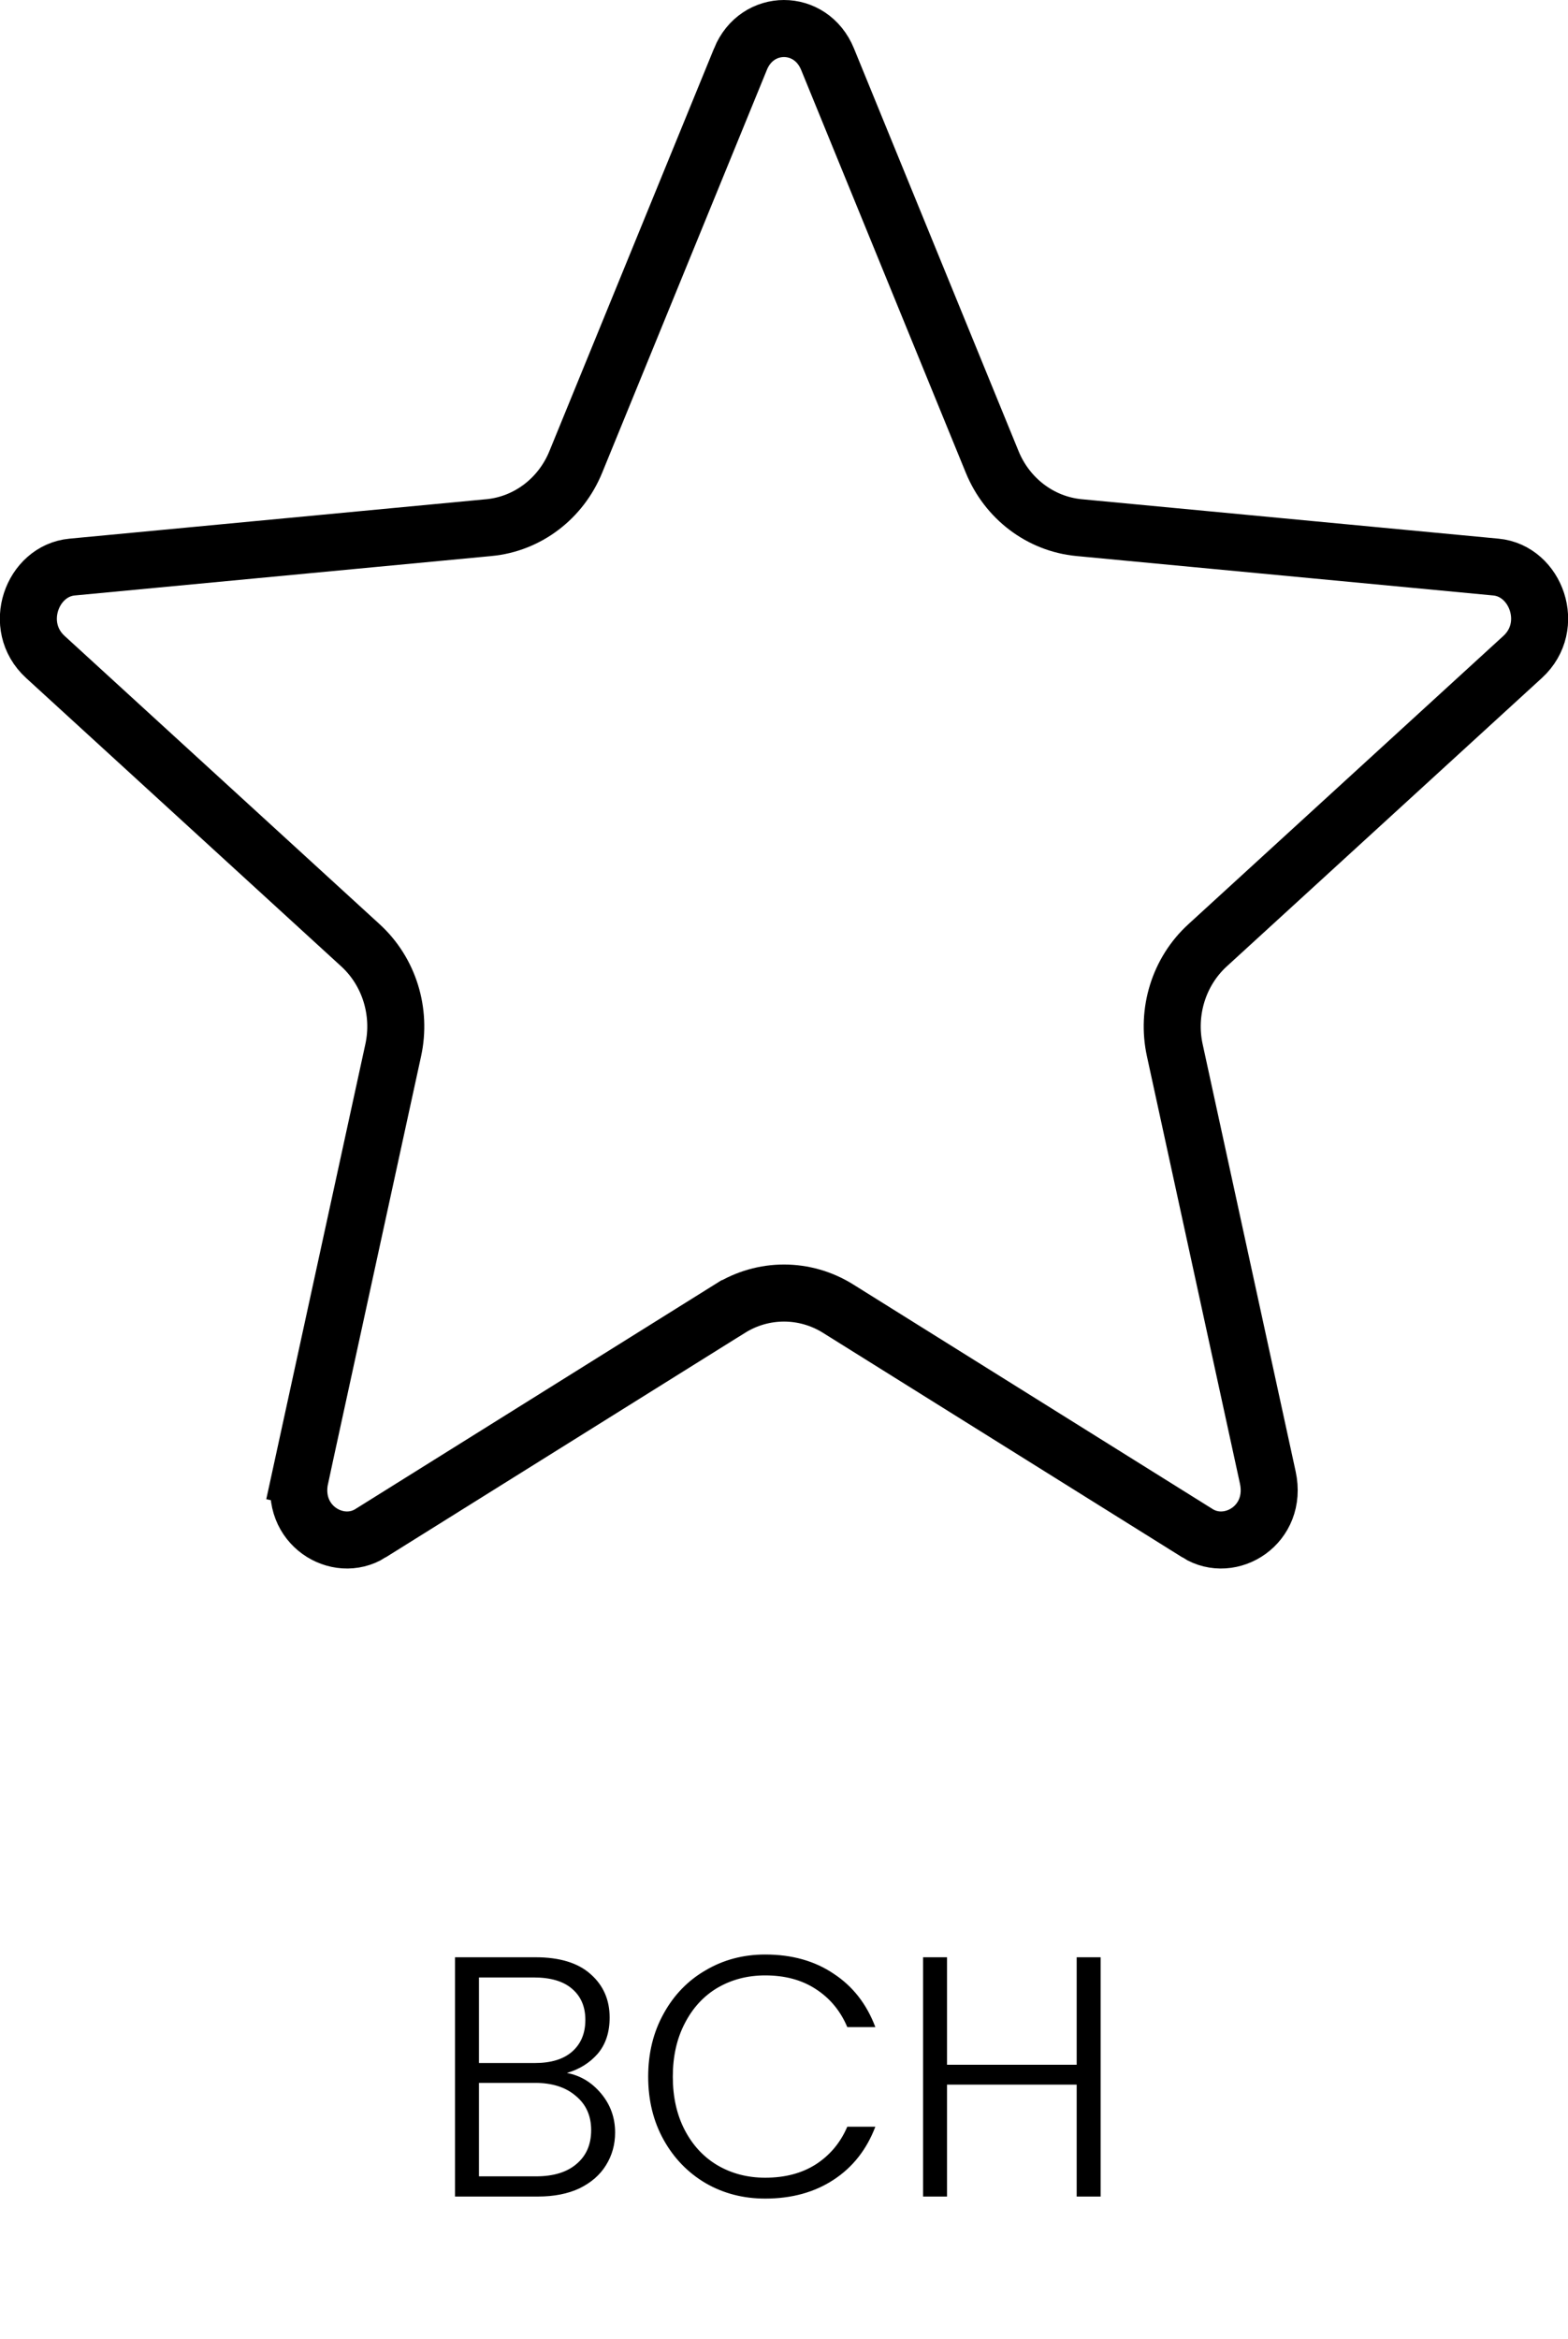 <svg width="55" height="82" viewBox="0 0 55 82" fill="none" xmlns="http://www.w3.org/2000/svg">
<path d="M29.027 2.073L29.027 2.073L34.803 16.195C34.803 16.195 34.803 16.195 34.803 16.195C35.324 17.468 36.484 18.366 37.849 18.496L37.849 18.496L52.473 19.879L52.473 19.879C53.877 20.011 54.592 21.948 53.408 23.03L42.355 33.14L42.355 33.14C41.346 34.063 40.915 35.474 41.207 36.814L41.207 36.814L44.469 51.791C44.83 53.446 43.166 54.474 42.005 53.749L42.005 53.748L29.398 45.875C29.398 45.875 29.398 45.875 29.398 45.875C28.231 45.146 26.769 45.146 25.602 45.875C25.602 45.875 25.602 45.875 25.601 45.875L12.995 53.748L12.995 53.749C11.834 54.474 10.17 53.446 10.53 51.791L9.553 51.578L10.53 51.791L13.793 36.814L13.793 36.814C14.085 35.475 13.654 34.063 12.645 33.14L12.645 33.14L1.591 23.03C1.591 23.03 1.591 23.03 1.591 23.03C0.408 21.948 1.124 20.011 2.527 19.879L17.15 18.496L17.151 18.496C18.515 18.366 19.676 17.468 20.196 16.195C20.196 16.195 20.196 16.195 20.196 16.195L25.973 2.073L25.973 2.072C26.554 0.645 28.441 0.641 29.027 2.073Z" stroke="black" stroke-width="2"/>
<path d="M19.884 72.668C20.356 72.756 20.756 72.996 21.084 73.388C21.412 73.78 21.576 74.236 21.576 74.756C21.576 75.18 21.468 75.564 21.252 75.908C21.044 76.244 20.736 76.512 20.328 76.712C19.92 76.904 19.432 77 18.864 77H15.96V68.612H18.78C19.628 68.612 20.272 68.808 20.712 69.2C21.16 69.592 21.384 70.1 21.384 70.724C21.384 71.244 21.244 71.668 20.964 71.996C20.684 72.316 20.324 72.54 19.884 72.668ZM16.8 72.32H18.756C19.324 72.32 19.76 72.188 20.064 71.924C20.376 71.652 20.532 71.28 20.532 70.808C20.532 70.344 20.376 69.98 20.064 69.716C19.76 69.452 19.312 69.32 18.72 69.32H16.8V72.32ZM18.804 76.292C19.412 76.292 19.884 76.148 20.22 75.86C20.564 75.572 20.736 75.176 20.736 74.672C20.736 74.168 20.556 73.768 20.196 73.472C19.844 73.168 19.368 73.016 18.768 73.016H16.8V76.292H18.804ZM22.736 72.8C22.736 71.976 22.916 71.24 23.276 70.592C23.636 69.936 24.128 69.428 24.752 69.068C25.376 68.7 26.072 68.516 26.84 68.516C27.776 68.516 28.576 68.74 29.24 69.188C29.912 69.628 30.4 70.252 30.704 71.06H29.72C29.48 70.492 29.112 70.048 28.616 69.728C28.128 69.408 27.536 69.248 26.84 69.248C26.224 69.248 25.668 69.392 25.172 69.68C24.684 69.968 24.3 70.384 24.02 70.928C23.74 71.464 23.6 72.088 23.6 72.8C23.6 73.512 23.74 74.136 24.02 74.672C24.3 75.208 24.684 75.62 25.172 75.908C25.668 76.196 26.224 76.34 26.84 76.34C27.536 76.34 28.128 76.184 28.616 75.872C29.112 75.552 29.48 75.112 29.72 74.552H30.704C30.4 75.352 29.912 75.972 29.24 76.412C28.568 76.852 27.768 77.072 26.84 77.072C26.072 77.072 25.376 76.892 24.752 76.532C24.128 76.164 23.636 75.656 23.276 75.008C22.916 74.36 22.736 73.624 22.736 72.8ZM38.606 68.612V77H37.766V73.076H33.218V77H32.378V68.612H33.218V72.38H37.766V68.612H38.606Z" fill="black"/>
</svg>
